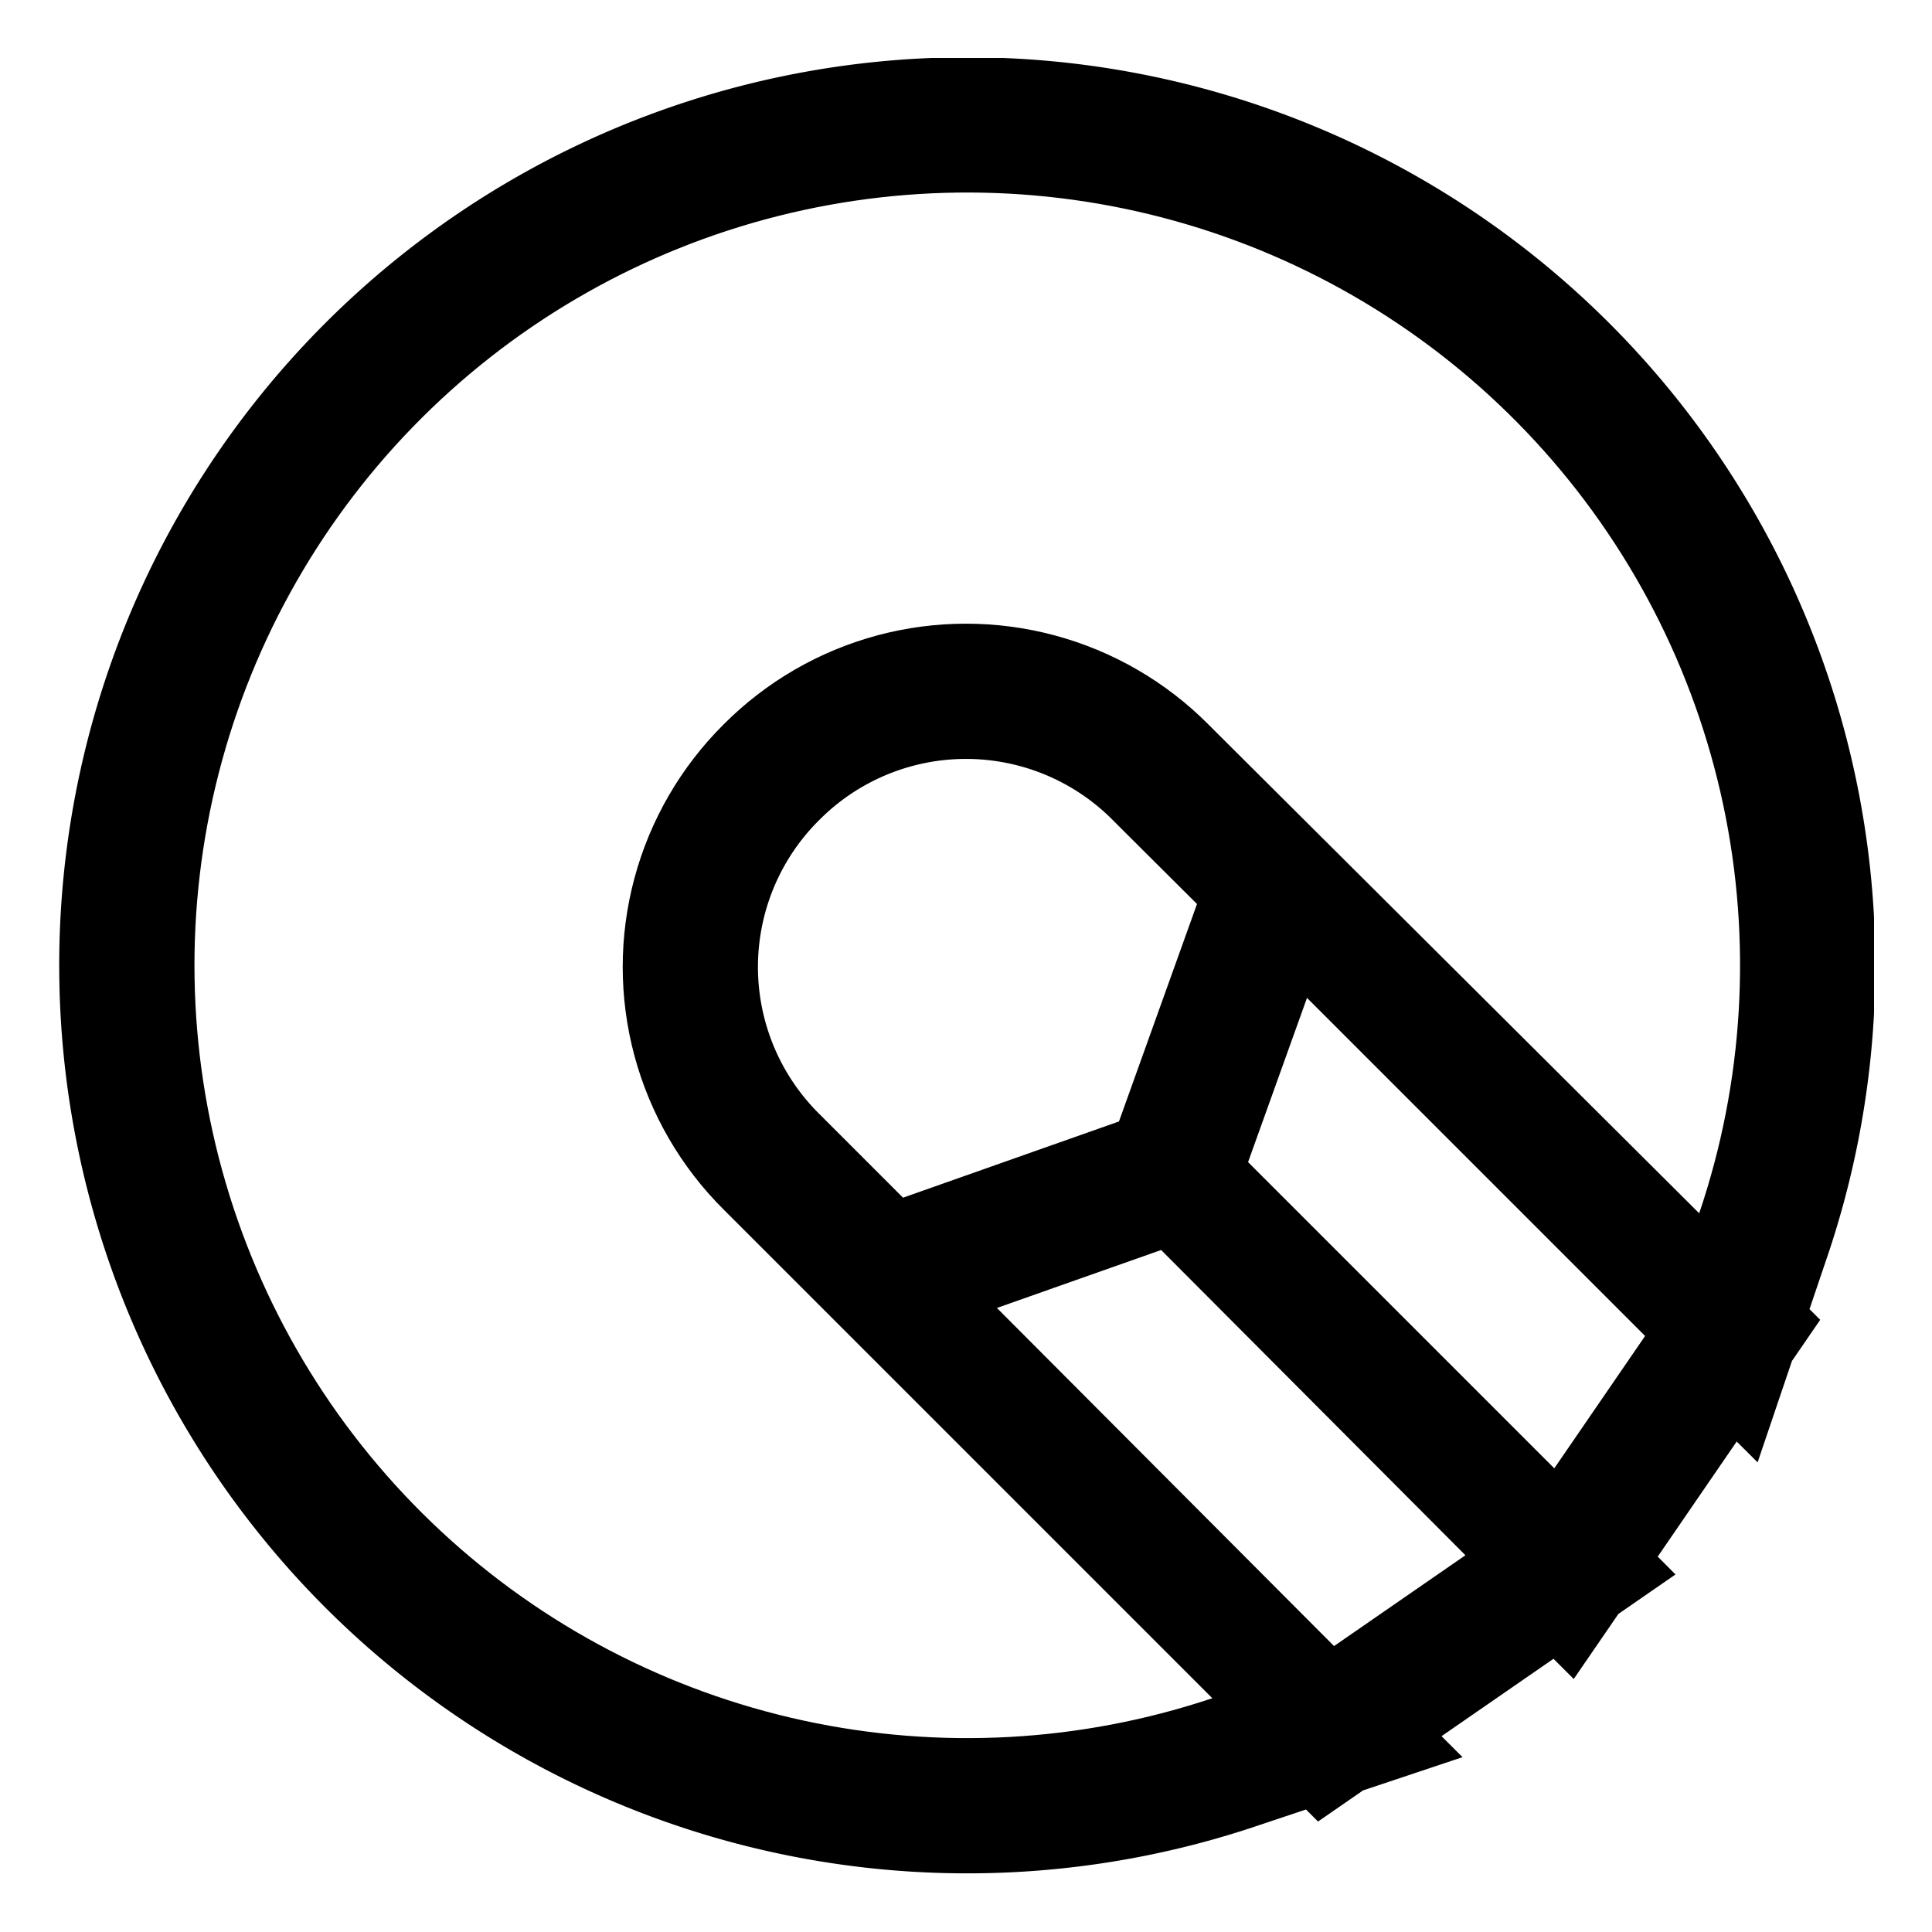 <svg xmlns="http://www.w3.org/2000/svg" xmlns:xlink="http://www.w3.org/1999/xlink" width="20" height="20" viewBox="0 0 20 20">
    <defs>
        <path id="v3kza" d="M526.6 226.4v-18.8h18.8v18.8zm16.43-5.57l-3.5-3.5-.61 1.7 3.17 3.17zm.56-1.27a8 8 0 1 0-5.04 5.02l-5.06-5.06a3.54 3.54 0 0 1 0-5.02 3.54 3.54 0 0 1 5.02 0l.1.1zm-3.78 4.48l1.36-.94-3.15-3.16-1.7.6z"/>
        <path id="v3kzb" d="M543.03 220.83l-3.5-3.5-.61 1.7 3.17 3.17zm.56-1.27a8 8 0 1 0-5.04 5.02l-5.06-5.06a3.54 3.54 0 0 1 0-5.02 3.54 3.54 0 0 1 5.02 0l.1.1zm-3.78 4.48l1.36-.94-3.15-3.16-1.7.6z"/>
        <clipPath id="v3kzc">
            <use fill="#fff" xlink:href="#v3kza"/>
        </clipPath>
    </defs>
    <use fill="#fff" fill-opacity="0" stroke="currentColor" stroke-miterlimit="50" stroke-width="2.8" clip-path="url(#v3kzc)" xlink:href="#v3kzb" transform="translate(-526 -207)"/>
</svg>